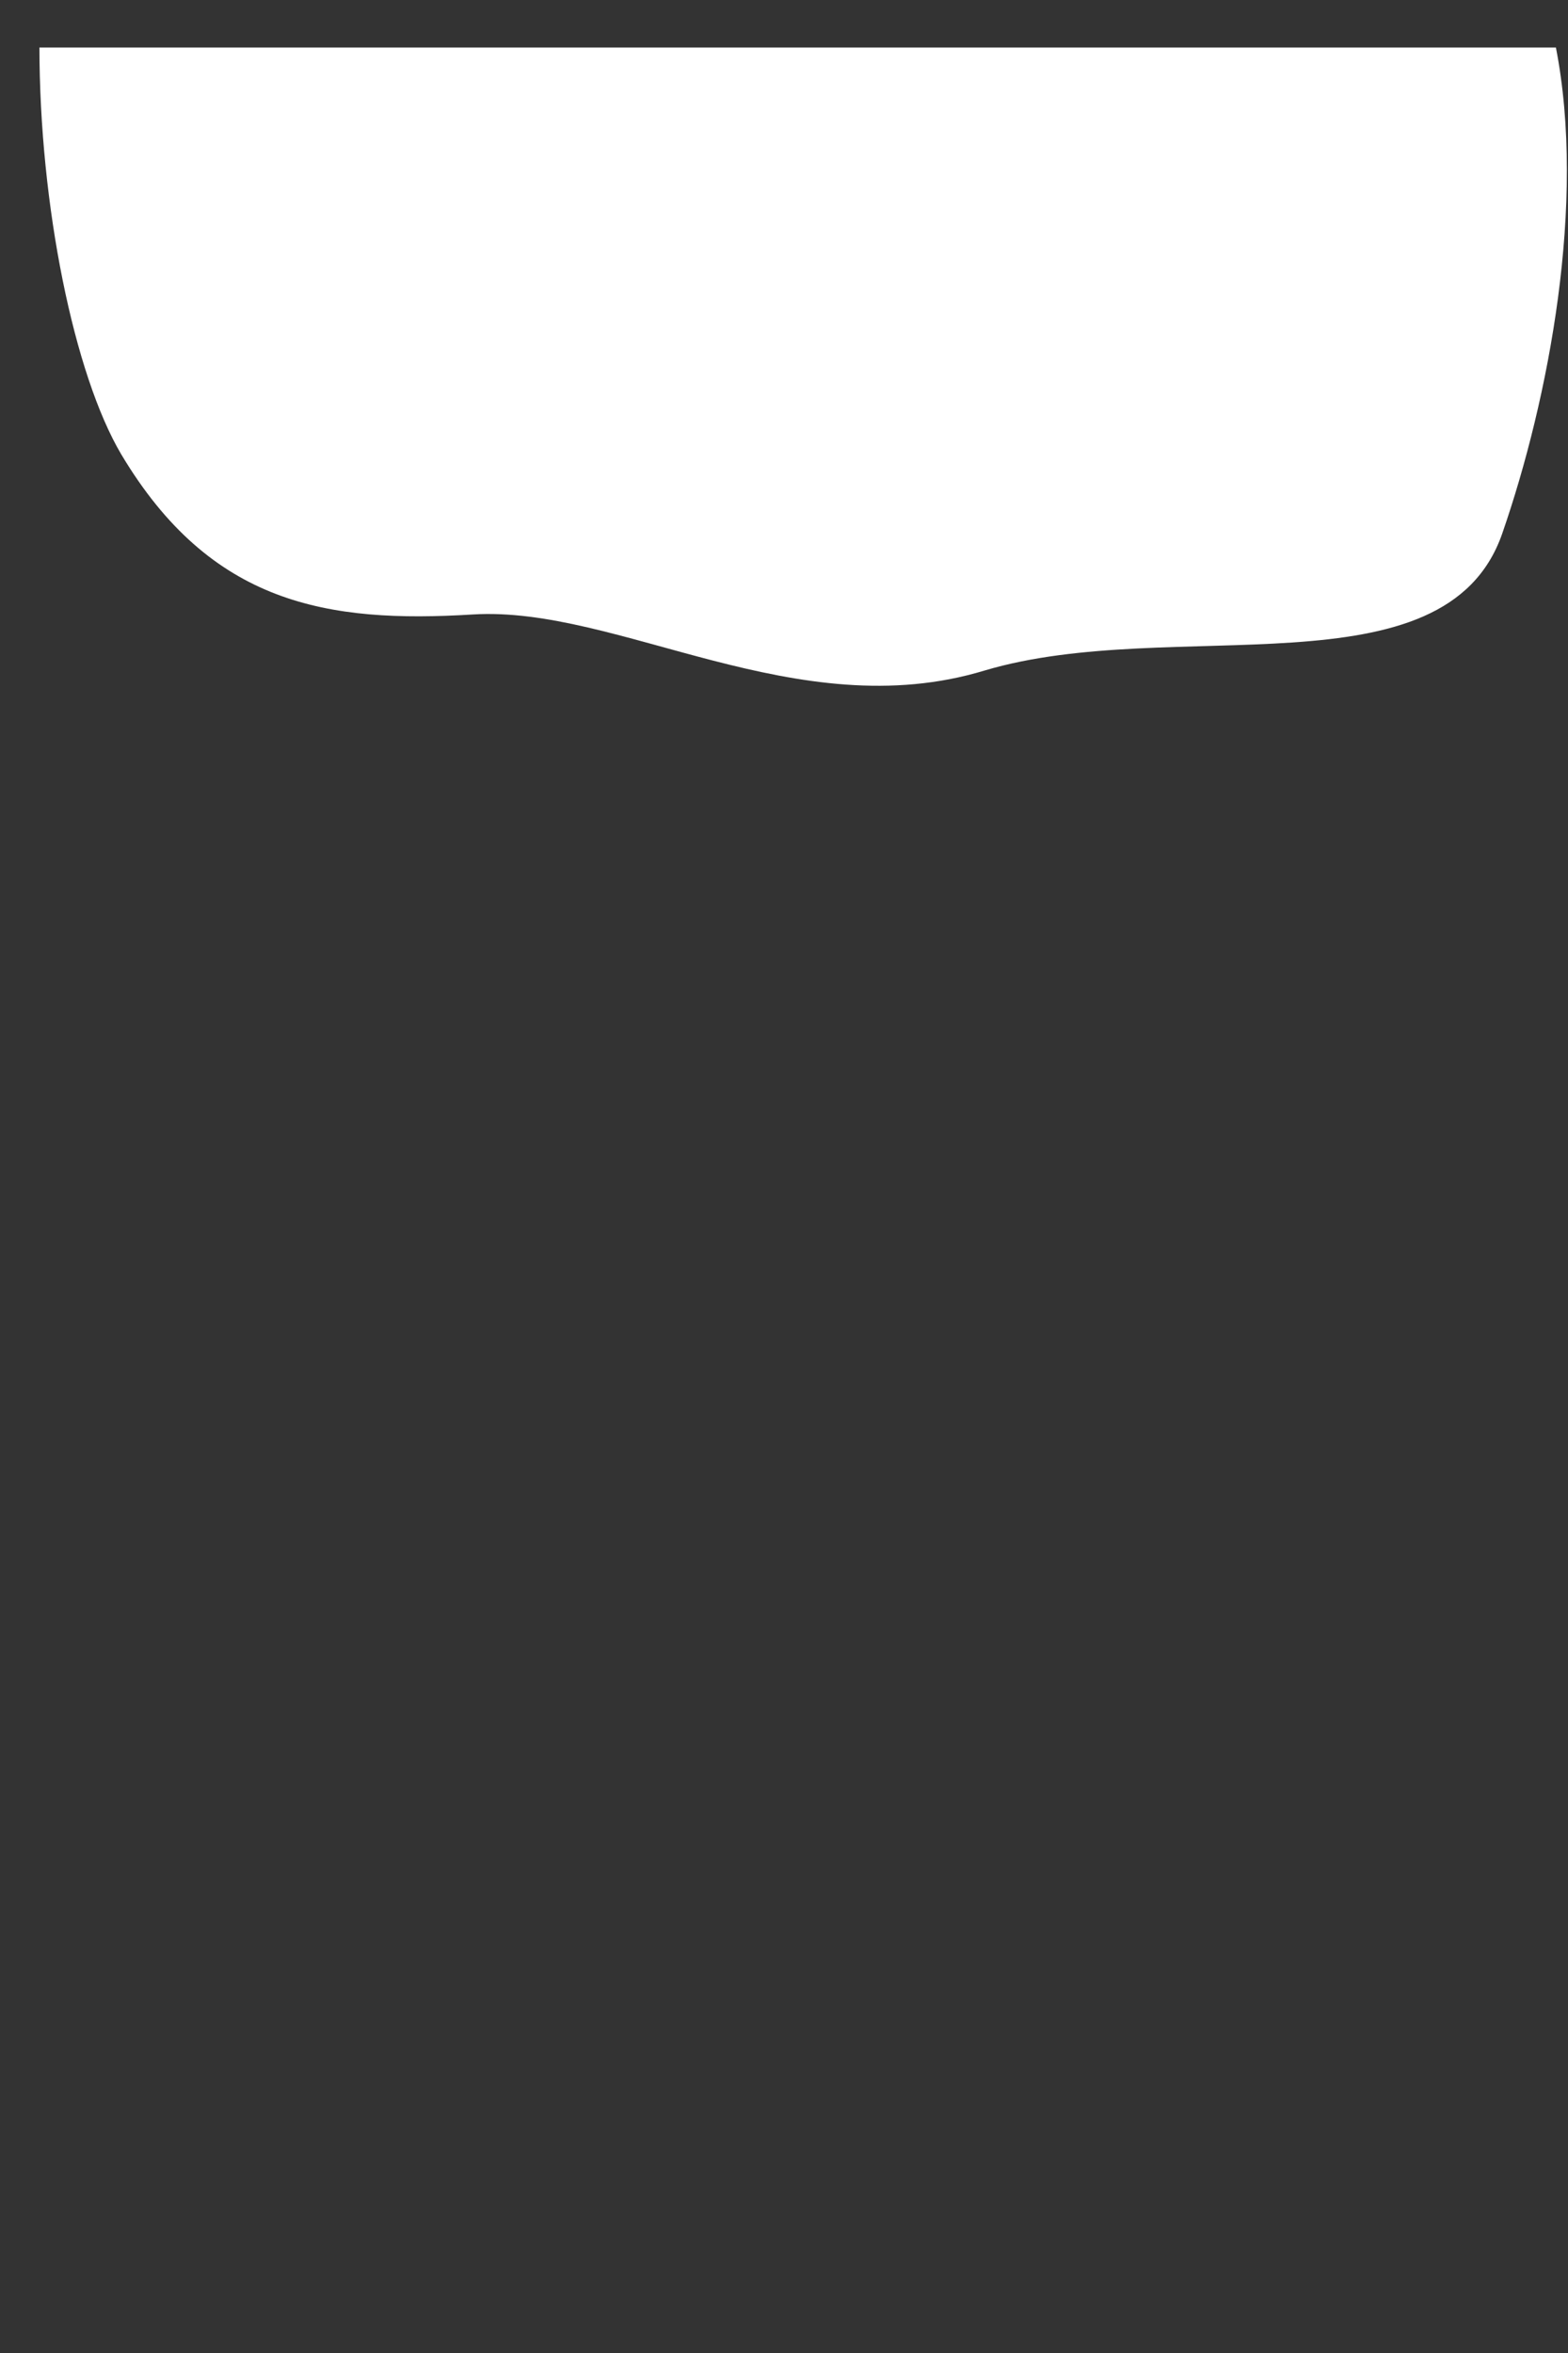 <svg width="14" height="21" viewBox="0 0 14 21" fill="none" xmlns="http://www.w3.org/2000/svg">
<rect x="0" y="0" width="14" height="21" fill="#333333" stroke="none"/>
<path d="M0.352 0.414C0.352 1.834 0.662 3.344 1.082 4.054C1.882 5.394 2.922 5.564 4.222 5.484C5.522 5.404 7.112 6.494 8.792 5.984C10.472 5.484 12.902 6.224 13.412 4.764C13.832 3.554 14.162 1.804 13.892 0.424H0.352V0.414Z" fill="white"/>
</svg>
